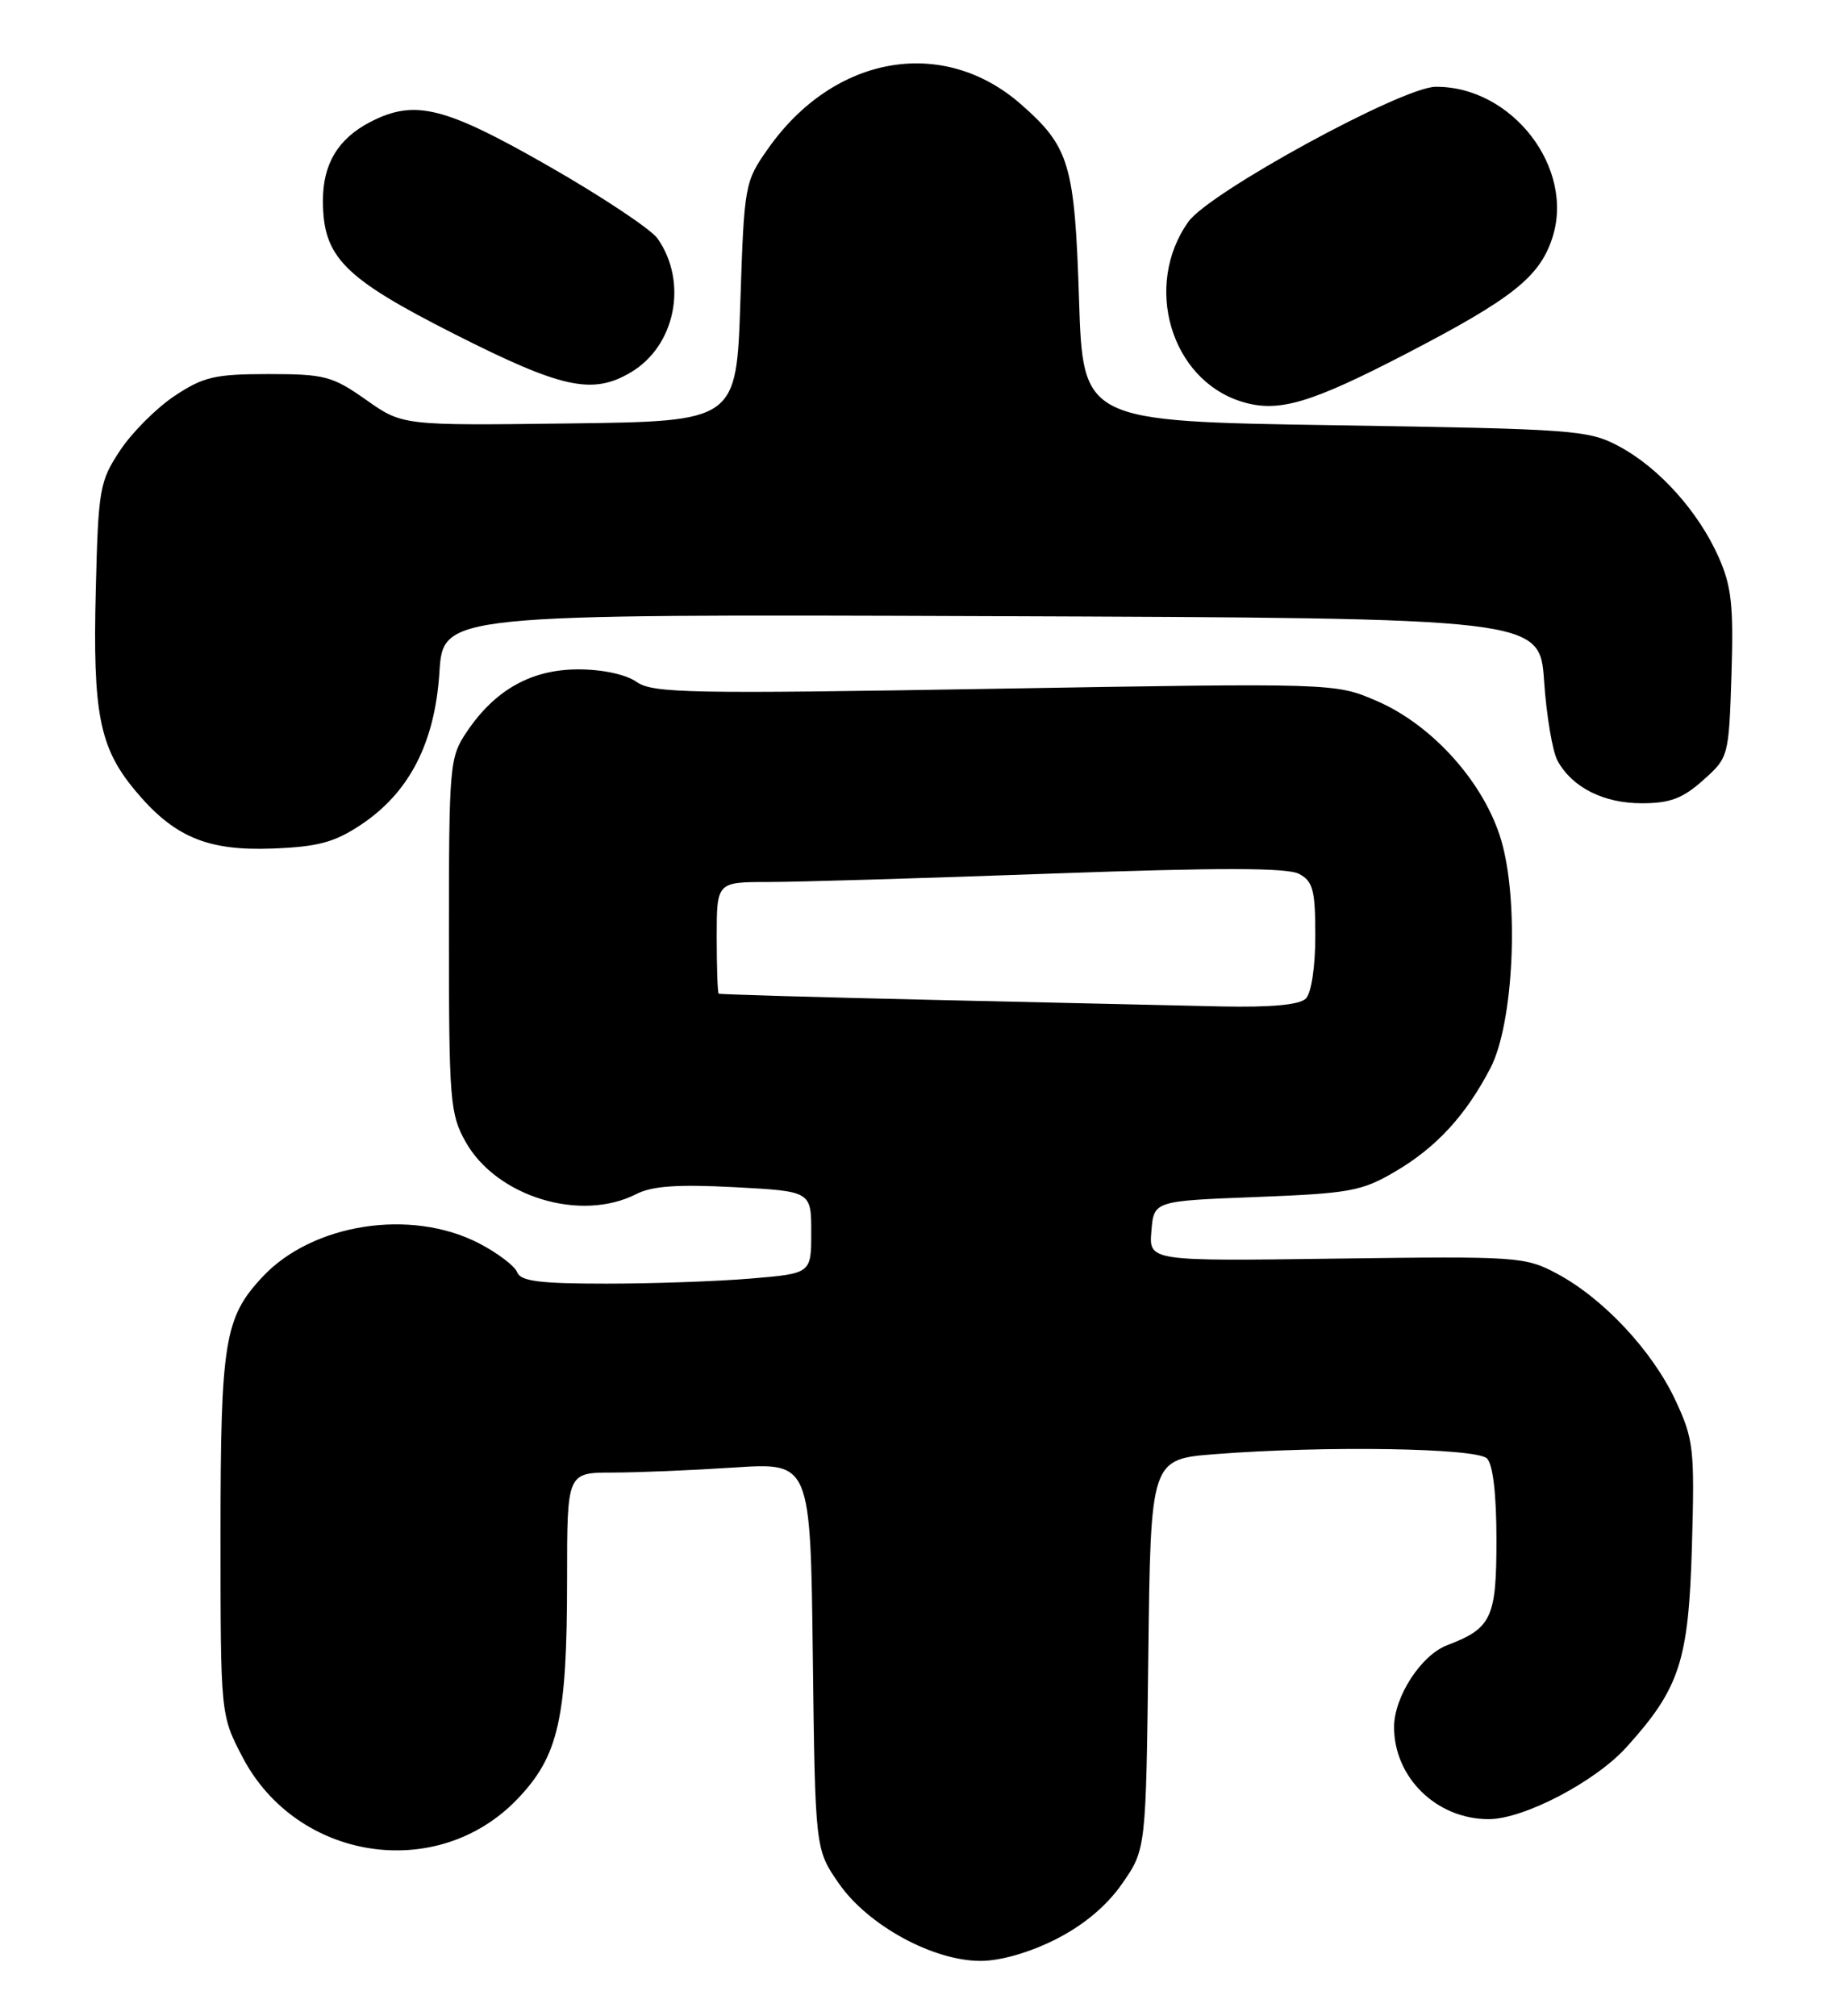 <?xml version="1.0" encoding="UTF-8" standalone="no"?>
<!DOCTYPE svg PUBLIC "-//W3C//DTD SVG 1.1//EN" "http://www.w3.org/Graphics/SVG/1.1/DTD/svg11.dtd" >
<svg xmlns="http://www.w3.org/2000/svg" xmlns:xlink="http://www.w3.org/1999/xlink" version="1.1" viewBox="0 0 234 256">
 <g >
 <path fill="currentColor"
d=" M 134.06 246.25 C 137.61 244.45 140.53 242.00 142.49 239.17 C 145.50 234.83 145.50 234.83 145.80 210.06 C 146.10 185.29 146.10 185.29 154.30 184.65 C 168.29 183.56 187.47 183.87 188.80 185.20 C 189.56 185.96 190.00 189.77 190.00 195.55 C 190.00 205.46 189.39 206.76 183.75 208.91 C 180.44 210.16 177.01 215.45 177.00 219.30 C 177.00 225.73 182.41 231.00 189.01 231.00 C 193.46 231.00 202.53 226.26 206.51 221.86 C 213.28 214.36 214.40 210.92 214.82 196.30 C 215.17 183.93 215.04 182.77 212.72 177.80 C 209.79 171.53 203.58 164.89 197.72 161.75 C 193.63 159.57 192.79 159.51 169.69 159.82 C 145.87 160.15 145.87 160.15 146.19 156.32 C 146.50 152.50 146.50 152.50 159.50 152.00 C 171.37 151.54 172.90 151.26 177.14 148.77 C 182.38 145.69 186.10 141.65 189.24 135.62 C 192.17 129.98 192.91 114.63 190.62 106.75 C 188.49 99.45 181.90 92.06 174.78 89.00 C 169.51 86.73 169.51 86.73 126.31 87.46 C 87.60 88.12 82.88 88.03 80.84 86.60 C 79.47 85.64 76.51 85.00 73.43 85.00 C 67.48 85.00 62.87 87.58 59.27 92.92 C 57.08 96.18 57.00 97.05 57.00 118.76 C 57.00 139.79 57.14 141.47 59.12 145.00 C 63.04 151.97 73.73 155.24 80.80 151.62 C 82.79 150.60 86.06 150.37 93.25 150.75 C 103.00 151.27 103.00 151.27 103.00 156.49 C 103.00 161.71 103.00 161.71 95.35 162.35 C 91.14 162.71 82.86 163.00 76.96 163.00 C 68.48 163.00 66.10 162.69 65.66 161.55 C 65.35 160.75 63.16 159.09 60.80 157.87 C 52.16 153.41 39.64 155.36 33.30 162.17 C 28.50 167.31 28.00 170.38 28.00 194.85 C 28.00 217.77 28.00 217.77 30.79 223.12 C 37.68 236.30 55.49 239.05 65.65 228.49 C 70.93 223.00 72.00 218.27 72.00 200.45 C 72.00 187.00 72.00 187.00 77.75 186.99 C 80.91 186.99 87.86 186.70 93.20 186.35 C 102.90 185.71 102.90 185.71 103.20 210.27 C 103.50 234.83 103.50 234.83 106.51 239.17 C 110.20 244.49 118.46 249.00 124.50 249.00 C 127.04 249.00 130.74 247.93 134.06 246.25 Z  M 45.78 104.76 C 51.95 100.68 55.21 94.37 55.79 85.39 C 56.26 77.99 56.26 77.99 125.88 78.24 C 195.50 78.50 195.50 78.50 196.05 86.50 C 196.35 90.90 197.12 95.45 197.76 96.61 C 199.63 100.00 203.59 102.00 208.45 102.00 C 212.03 102.00 213.65 101.39 216.23 99.08 C 219.48 96.19 219.50 96.09 219.84 85.68 C 220.12 76.96 219.85 74.44 218.23 70.79 C 215.67 64.99 210.65 59.40 205.59 56.69 C 201.69 54.60 200.01 54.48 169.50 54.00 C 137.50 53.50 137.50 53.50 137.00 38.00 C 136.45 20.86 135.79 18.66 129.64 13.25 C 119.74 4.56 105.89 6.98 97.53 18.86 C 94.55 23.09 94.49 23.42 94.00 38.33 C 93.50 53.50 93.50 53.50 72.31 53.77 C 51.11 54.04 51.11 54.04 46.48 50.77 C 42.20 47.76 41.23 47.50 34.10 47.50 C 27.32 47.50 25.83 47.84 22.19 50.26 C 19.89 51.78 16.78 54.89 15.26 57.18 C 12.64 61.13 12.48 62.05 12.16 74.98 C 11.77 90.50 12.62 94.89 17.07 100.27 C 22.01 106.25 26.26 108.07 34.59 107.75 C 40.35 107.53 42.45 106.97 45.78 104.76 Z  M 178.76 44.80 C 192.00 37.92 195.46 35.17 197.08 30.25 C 200.01 21.37 191.99 10.95 182.28 11.02 C 178.04 11.05 153.56 24.41 150.89 28.15 C 145.12 36.26 148.65 48.21 157.64 51.00 C 162.29 52.45 166.35 51.25 178.76 44.80 Z  M 80.08 47.29 C 85.76 43.94 87.38 35.85 83.49 30.29 C 82.66 29.11 76.42 24.96 69.62 21.07 C 56.40 13.51 52.65 12.58 47.01 15.49 C 42.93 17.61 41.00 20.81 41.00 25.47 C 41.01 32.66 43.59 35.27 57.72 42.43 C 71.36 49.33 75.21 50.17 80.08 47.29 Z  M 118.50 126.97 C 103.65 126.63 91.39 126.27 91.25 126.18 C 91.11 126.08 91.00 122.85 91.00 119.00 C 91.00 112.00 91.00 112.00 97.57 112.00 C 101.18 112.00 117.35 111.52 133.51 110.93 C 154.85 110.16 163.44 110.17 164.94 110.97 C 166.71 111.91 167.00 113.03 167.00 118.84 C 167.00 122.76 166.50 126.10 165.80 126.80 C 165.00 127.60 161.39 127.93 155.05 127.80 C 149.80 127.68 133.35 127.31 118.50 126.97 Z "/>
</g>
</svg>